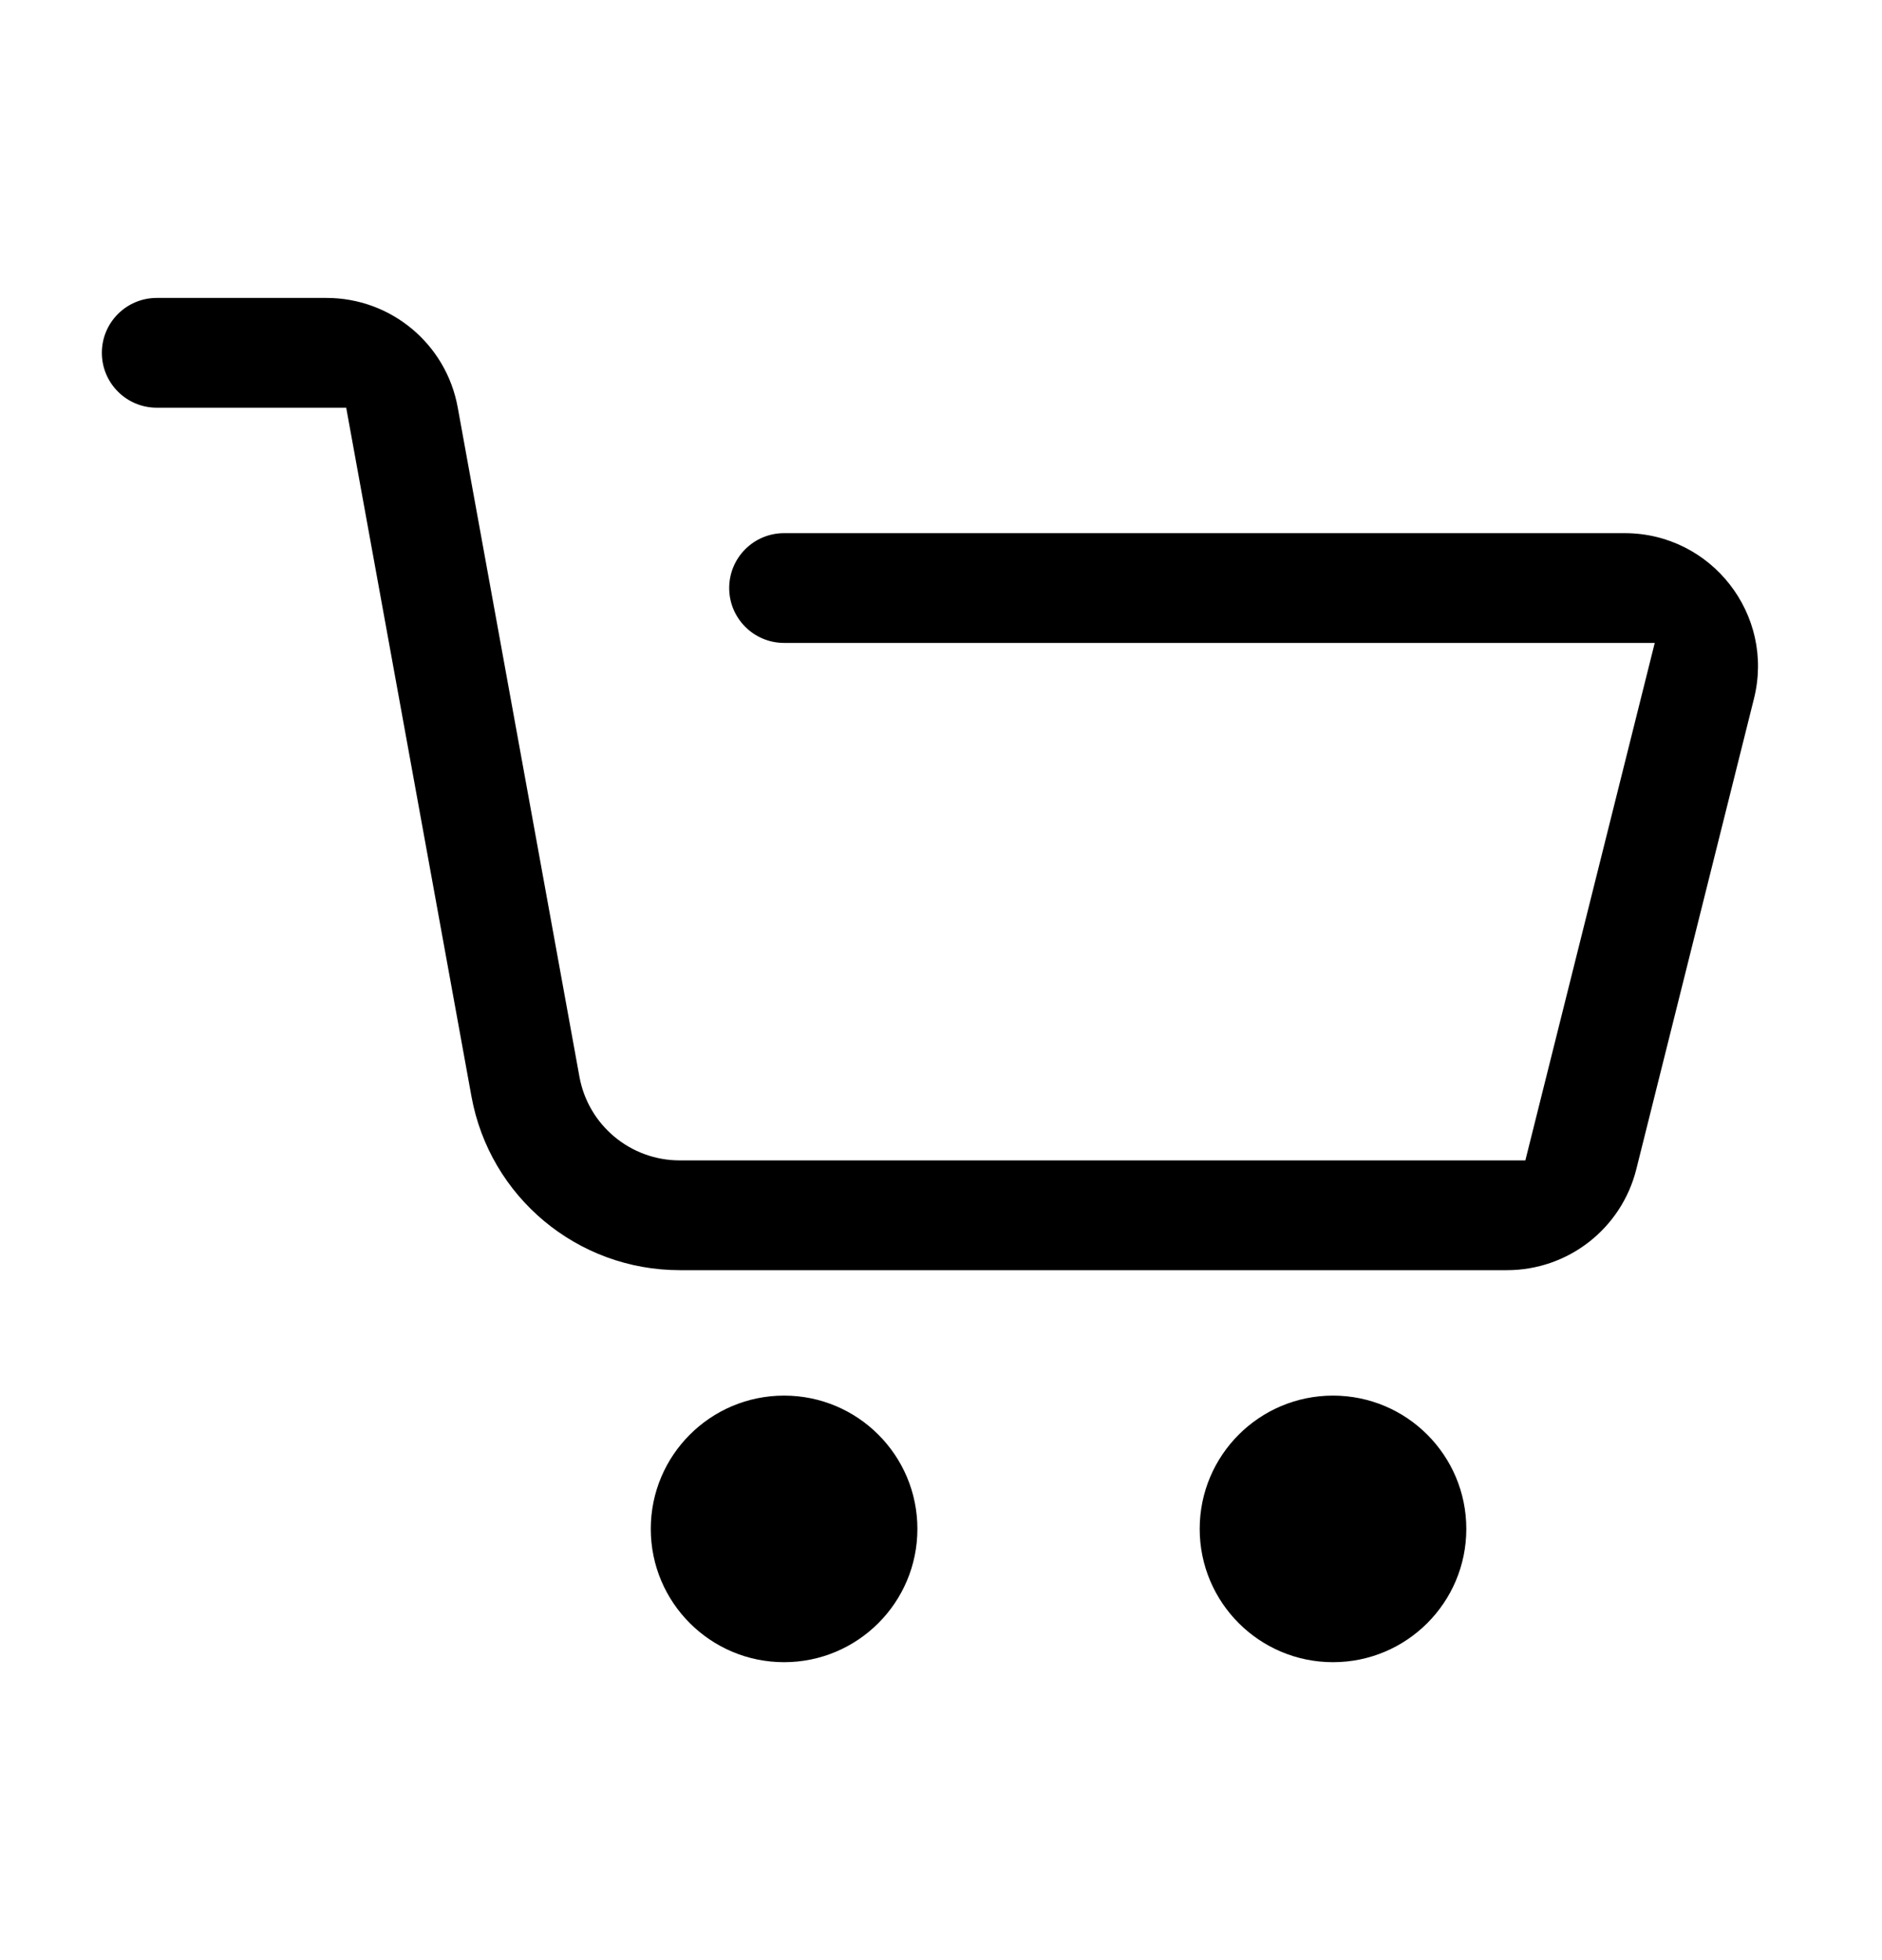 <svg width="24" height="25" viewBox="0 0 24 25" fill="currentColor" xmlns="http://www.w3.org/2000/svg">
<path fill-rule="evenodd" clip-rule="evenodd" d="M6.012 13.983L4.415 5.2L1.999 5.2C1.612 5.2 1.299 4.886 1.299 4.5C1.299 4.113 1.612 3.8 1.999 3.8H4.164C4.986 3.8 5.69 4.387 5.837 5.196L7.389 13.732C7.501 14.351 8.04 14.8 8.668 14.8L19.452 14.8L21.102 8.2H9.999C9.612 8.2 9.299 7.886 9.299 7.5C9.299 7.113 9.612 6.8 9.999 6.8H20.718C21.824 6.8 22.636 7.839 22.367 8.912L20.867 14.912C20.678 15.669 19.998 16.2 19.218 16.2L8.668 16.2C7.363 16.2 6.245 15.267 6.012 13.983ZM11.699 19.5C11.699 20.439 10.938 21.2 9.999 21.2C9.06 21.2 8.299 20.439 8.299 19.5C8.299 18.561 9.06 17.8 9.999 17.8C10.938 17.8 11.699 18.561 11.699 19.5ZM18.699 19.5C18.699 20.439 17.938 21.2 16.999 21.2C16.06 21.2 15.299 20.439 15.299 19.5C15.299 18.561 16.06 17.8 16.999 17.8C17.938 17.8 18.699 18.561 18.699 19.5Z" fill="currentColor"/>
</svg>

